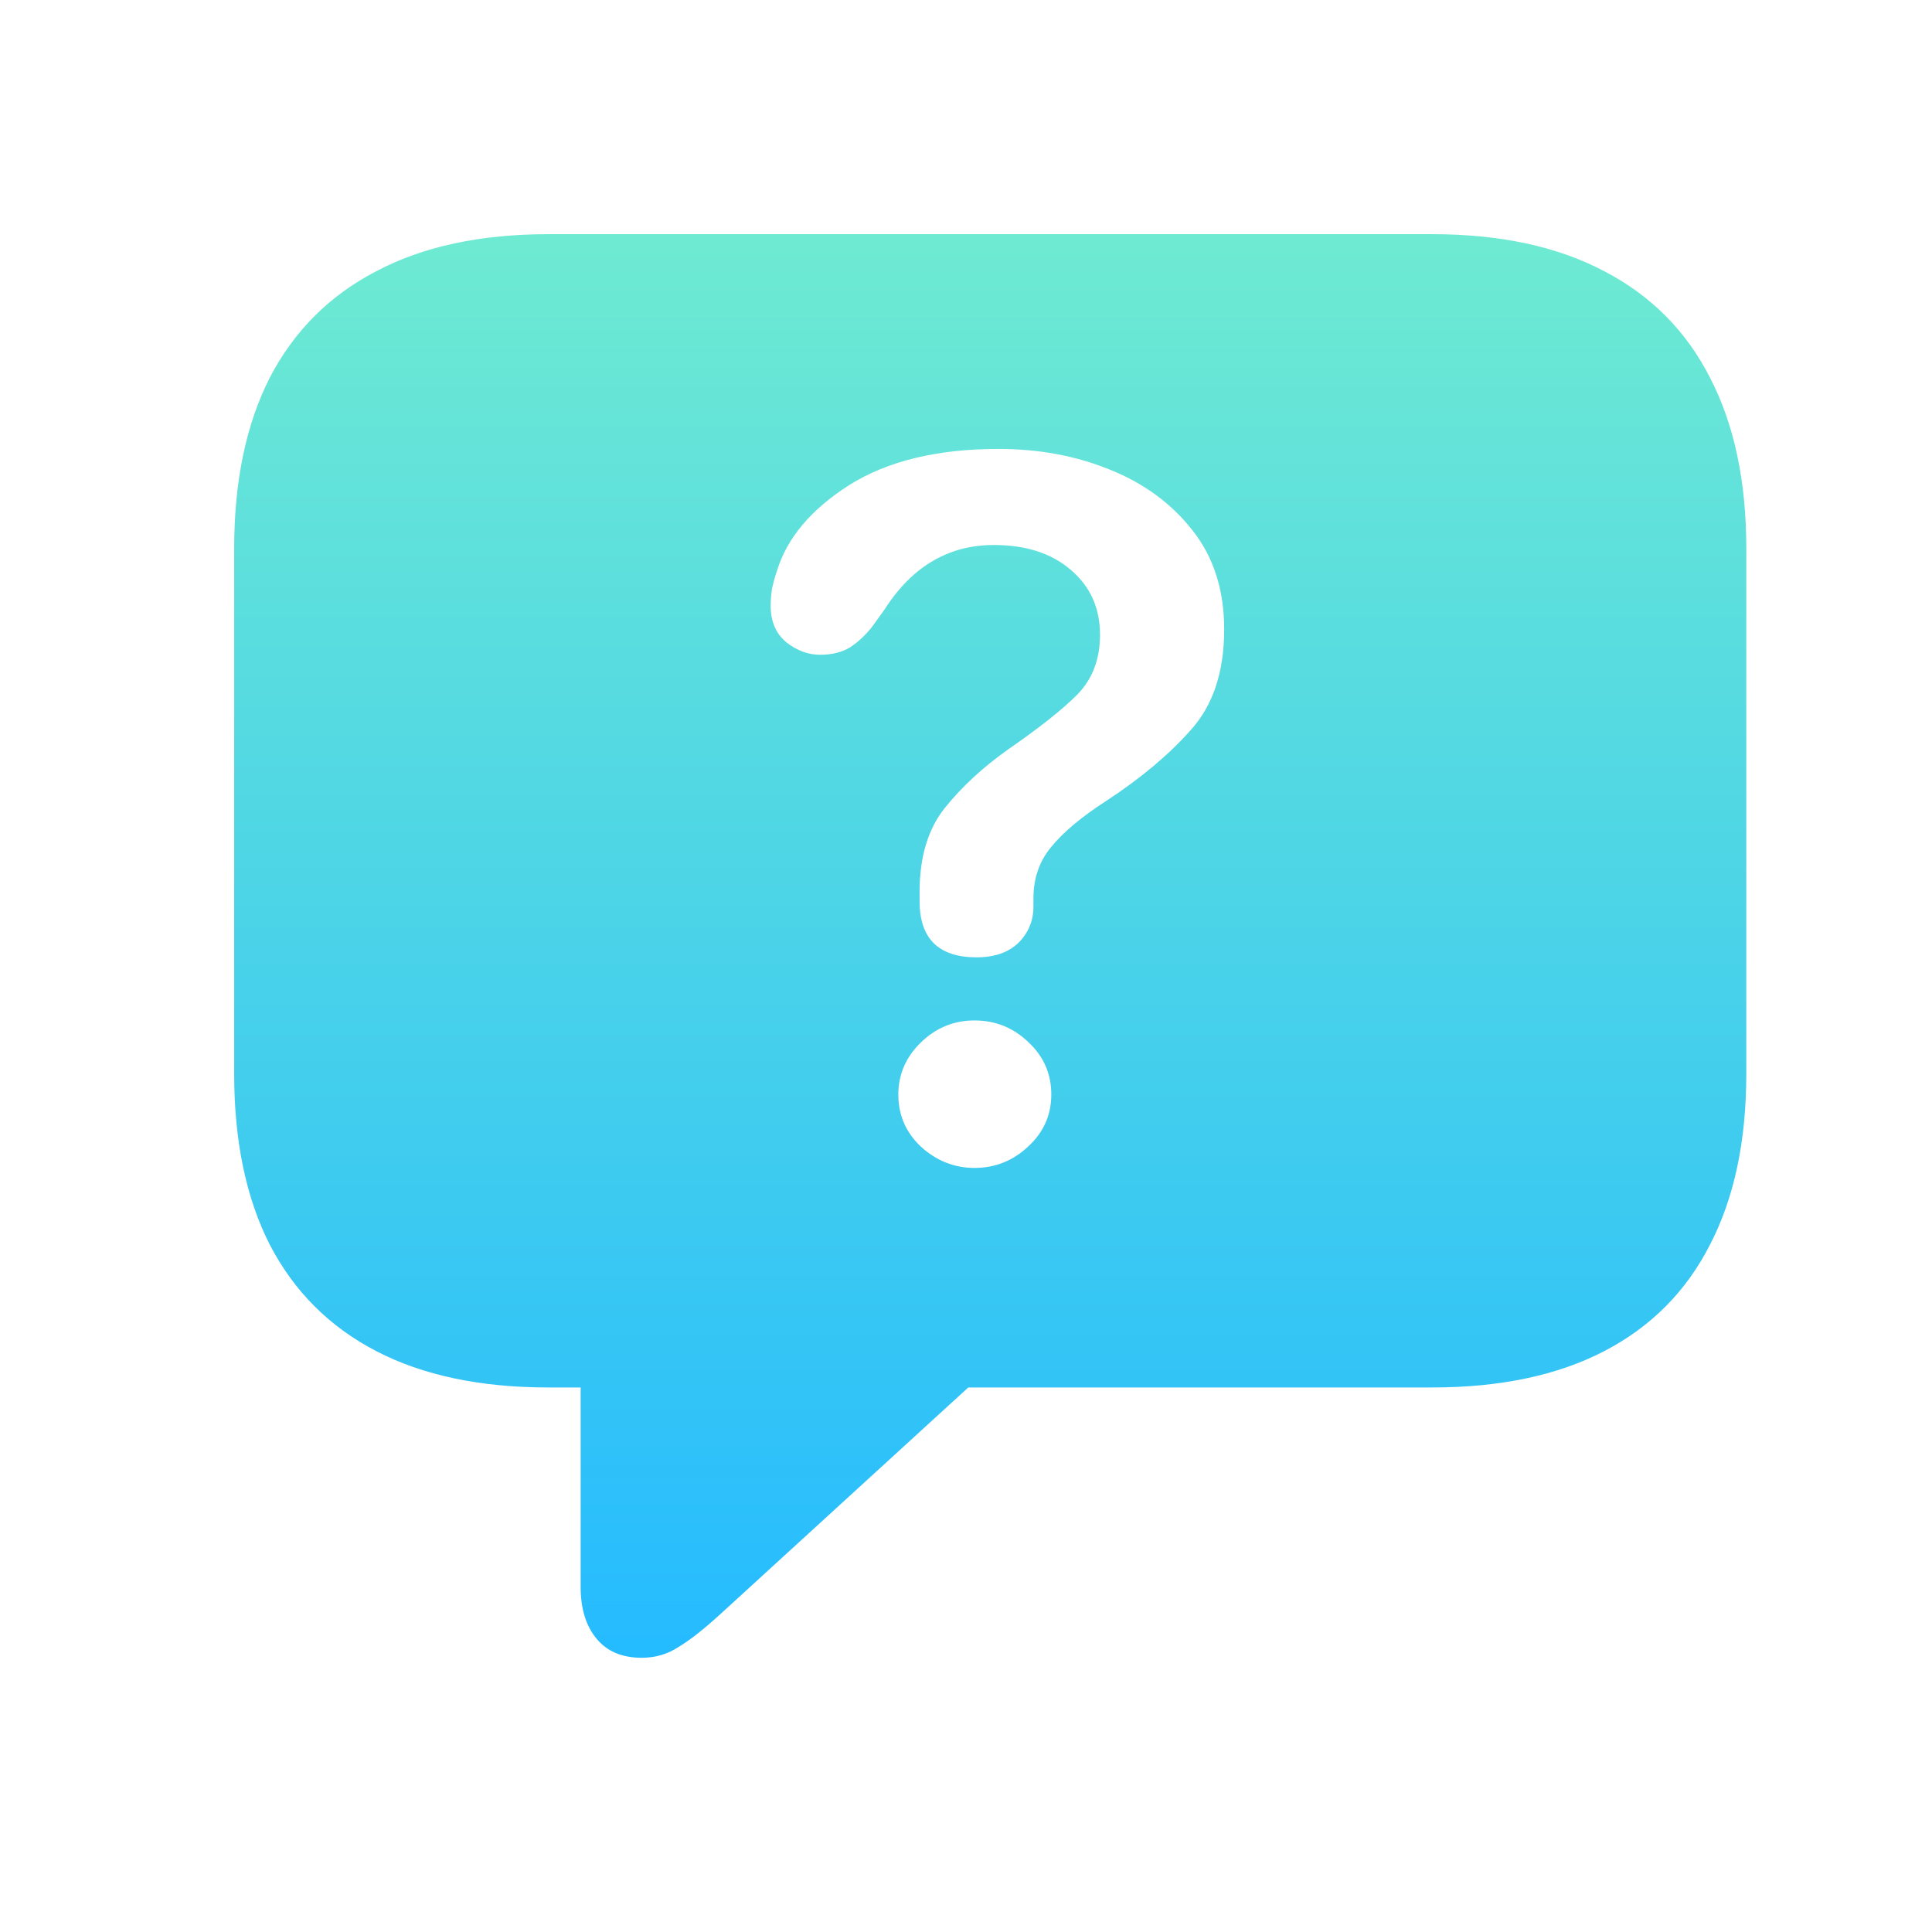 <svg width="33" height="33" viewBox="0 0 33 33" fill="none" xmlns="http://www.w3.org/2000/svg">
<defs>
    <linearGradient id="gradient-fill" x1="50%" y1="0%" x2="50%" y2="100%">
       <stop offset="0%" stop-color="#6EEAD2" /> 
      <stop offset="100%" stop-color="#25bbff" /> 
    </linearGradient>
  </defs>
<path d="M10.961 28.316C10.625 28.316 10.367 28.207 10.188 27.988C10.008 27.77 9.918 27.477 9.918 27.109V23.699H9.367C8.203 23.699 7.223 23.492 6.426 23.078C5.629 22.664 5.023 22.059 4.609 21.262C4.203 20.465 4 19.492 4 18.344V9.367C4 8.219 4.203 7.246 4.609 6.449C5.023 5.652 5.629 5.047 6.426 4.633C7.223 4.211 8.203 4 9.367 4H24.461C25.625 4 26.605 4.211 27.402 4.633C28.199 5.047 28.801 5.652 29.207 6.449C29.621 7.246 29.828 8.219 29.828 9.367V18.344C29.828 19.492 29.621 20.465 29.207 21.262C28.801 22.059 28.199 22.664 27.402 23.078C26.605 23.492 25.625 23.699 24.461 23.699H16.539L12.309 27.566C12.027 27.824 11.789 28.012 11.594 28.129C11.406 28.254 11.195 28.316 10.961 28.316ZM16.68 16.352C16.984 16.352 17.223 16.27 17.395 16.105C17.566 15.934 17.652 15.727 17.652 15.484C17.652 15.461 17.652 15.438 17.652 15.414C17.652 15.383 17.652 15.359 17.652 15.344C17.652 15 17.754 14.707 17.957 14.465C18.16 14.215 18.473 13.953 18.895 13.68C19.48 13.297 19.961 12.895 20.336 12.473C20.719 12.051 20.91 11.477 20.91 10.75C20.91 10.078 20.73 9.516 20.371 9.062C20.012 8.602 19.539 8.254 18.953 8.02C18.375 7.785 17.742 7.668 17.055 7.668C16.008 7.668 15.156 7.875 14.5 8.289C13.852 8.703 13.441 9.191 13.27 9.754C13.238 9.848 13.211 9.945 13.188 10.047C13.172 10.148 13.164 10.25 13.164 10.352C13.164 10.617 13.254 10.824 13.434 10.973C13.613 11.113 13.805 11.184 14.008 11.184C14.211 11.184 14.383 11.141 14.523 11.055C14.664 10.961 14.789 10.844 14.898 10.703L15.109 10.41C15.258 10.176 15.426 9.977 15.613 9.812C15.801 9.648 16.008 9.523 16.234 9.438C16.461 9.352 16.707 9.309 16.973 9.309C17.52 9.309 17.957 9.449 18.285 9.73C18.621 10.012 18.789 10.383 18.789 10.844C18.789 11.258 18.66 11.598 18.402 11.863C18.145 12.121 17.75 12.434 17.219 12.801C16.789 13.105 16.43 13.438 16.141 13.797C15.852 14.156 15.707 14.637 15.707 15.238C15.707 15.262 15.707 15.289 15.707 15.32C15.707 15.344 15.707 15.367 15.707 15.391C15.707 16.031 16.031 16.352 16.68 16.352ZM16.645 19.949C16.996 19.949 17.301 19.828 17.559 19.586C17.824 19.344 17.957 19.047 17.957 18.695C17.957 18.344 17.828 18.047 17.57 17.805C17.312 17.555 17.004 17.43 16.645 17.43C16.293 17.43 15.988 17.555 15.73 17.805C15.473 18.055 15.344 18.352 15.344 18.695C15.344 19.047 15.473 19.344 15.73 19.586C15.996 19.828 16.301 19.949 16.645 19.949Z" fill="url(#gradient-fill)"/>
</svg>
